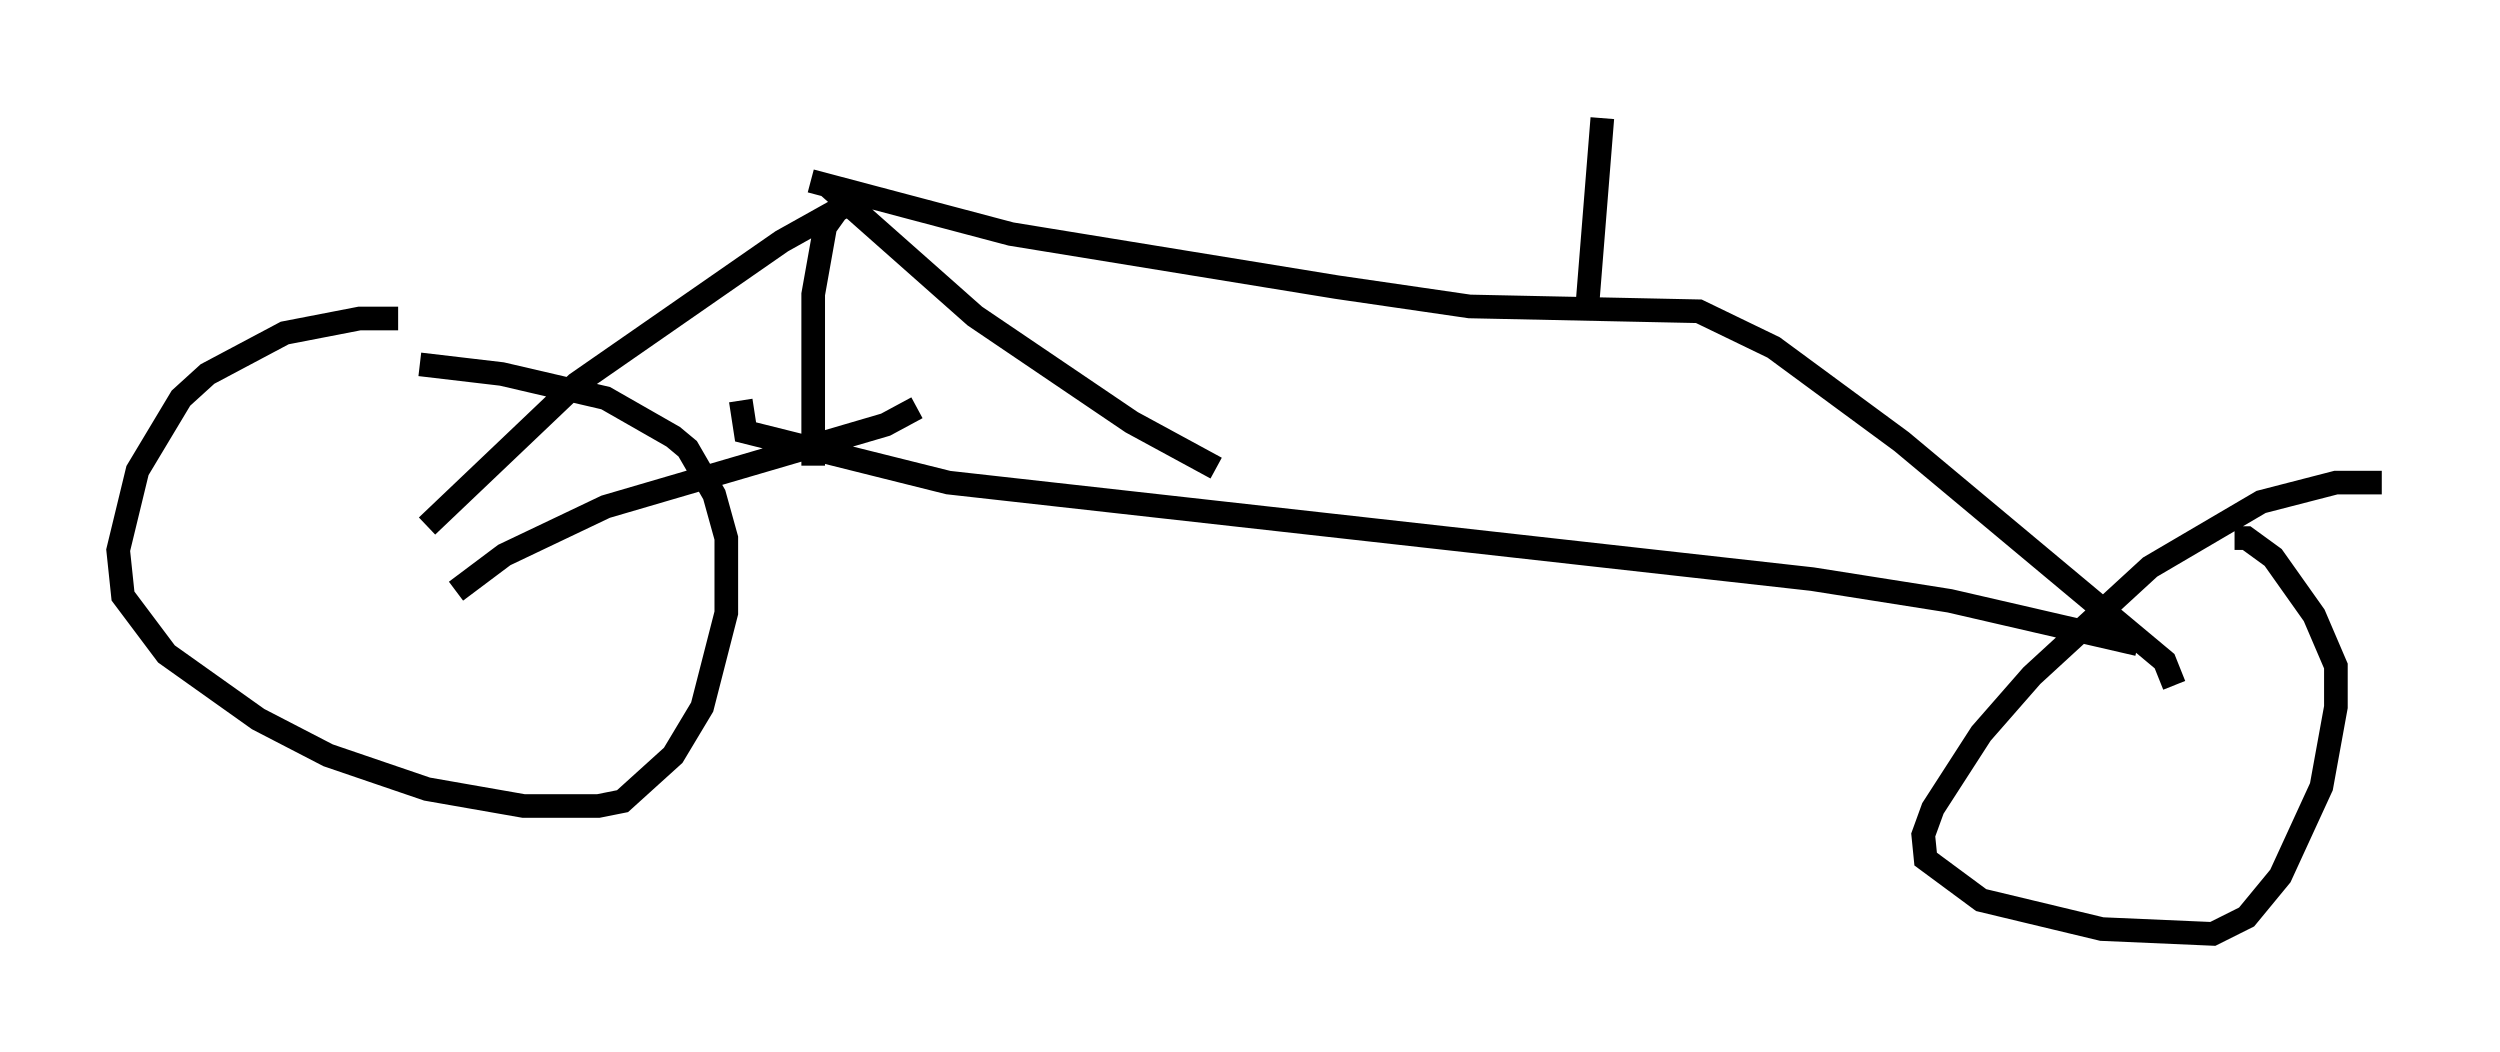 <?xml version="1.0" encoding="utf-8" ?>
<svg baseProfile="full" height="44.505" version="1.1" width="105.755" xmlns="http://www.w3.org/2000/svg" xmlns:ev="http://www.w3.org/2001/xml-events" xmlns:xlink="http://www.w3.org/1999/xlink"><defs /><rect fill="white" height="44.505" width="105.755" x="0" y="0" /><path d="M17.965, 13.983 m-1.123, -0.51 l-1.633, 0.0 -3.165, 0.613 l-3.267, 1.735 -1.123, 1.021 l-1.838, 3.063 -0.817, 3.369 l0.204, 1.94 1.838, 2.45 l3.879, 2.756 2.96, 1.531 l4.185, 1.429 4.083, 0.715 l3.165, 0.0 1.021, -0.204 l2.144, -1.94 1.225, -2.042 l1.021, -3.981 0.0, -3.165 l-0.51, -1.838 -1.123, -1.94 l-0.613, -0.51 -2.858, -1.633 l-4.39, -1.021 -3.471, -0.408 m82.995, 5.002 l-1.94, 0.0 -3.165, 0.817 l-4.696, 2.756 -5.002, 4.594 l-2.144, 2.45 -2.042, 3.165 l-0.408, 1.123 0.102, 1.021 l2.348, 1.735 5.104, 1.225 l4.696, 0.204 1.429, -0.715 l1.429, -1.735 1.735, -3.777 l0.613, -3.369 0.0, -1.735 l-0.919, -2.144 -1.735, -2.45 l-1.123, -0.817 -0.51, 0.0 m-2.552, 6.227 l-0.408, -1.021 -11.127, -9.29 l-5.41, -3.981 -3.165, -1.531 l-9.698, -0.204 -5.615, -0.817 l-13.781, -2.246 -8.473, -2.246 m56.146, 19.6 l-7.963, -1.838 -5.819, -0.919 l-36.546, -4.083 -8.575, -2.144 l-0.204, -1.327 m3.675, -9.086 l6.227, 5.513 6.635, 4.492 l3.573, 1.94 m-14.904, -11.536 l-3.471, 1.94 -8.677, 6.023 l-6.329, 6.023 m1.225, 2.756 l2.042, -1.531 4.288, -2.042 l11.842, -3.471 1.327, -0.715 m-2.858, -9.086 l-1.021, 1.429 -0.51, 2.858 l0.0, 7.248 m32.769, -7.044 l0.613, -7.656 " fill="none" stroke="black" stroke-width="1" /></svg>